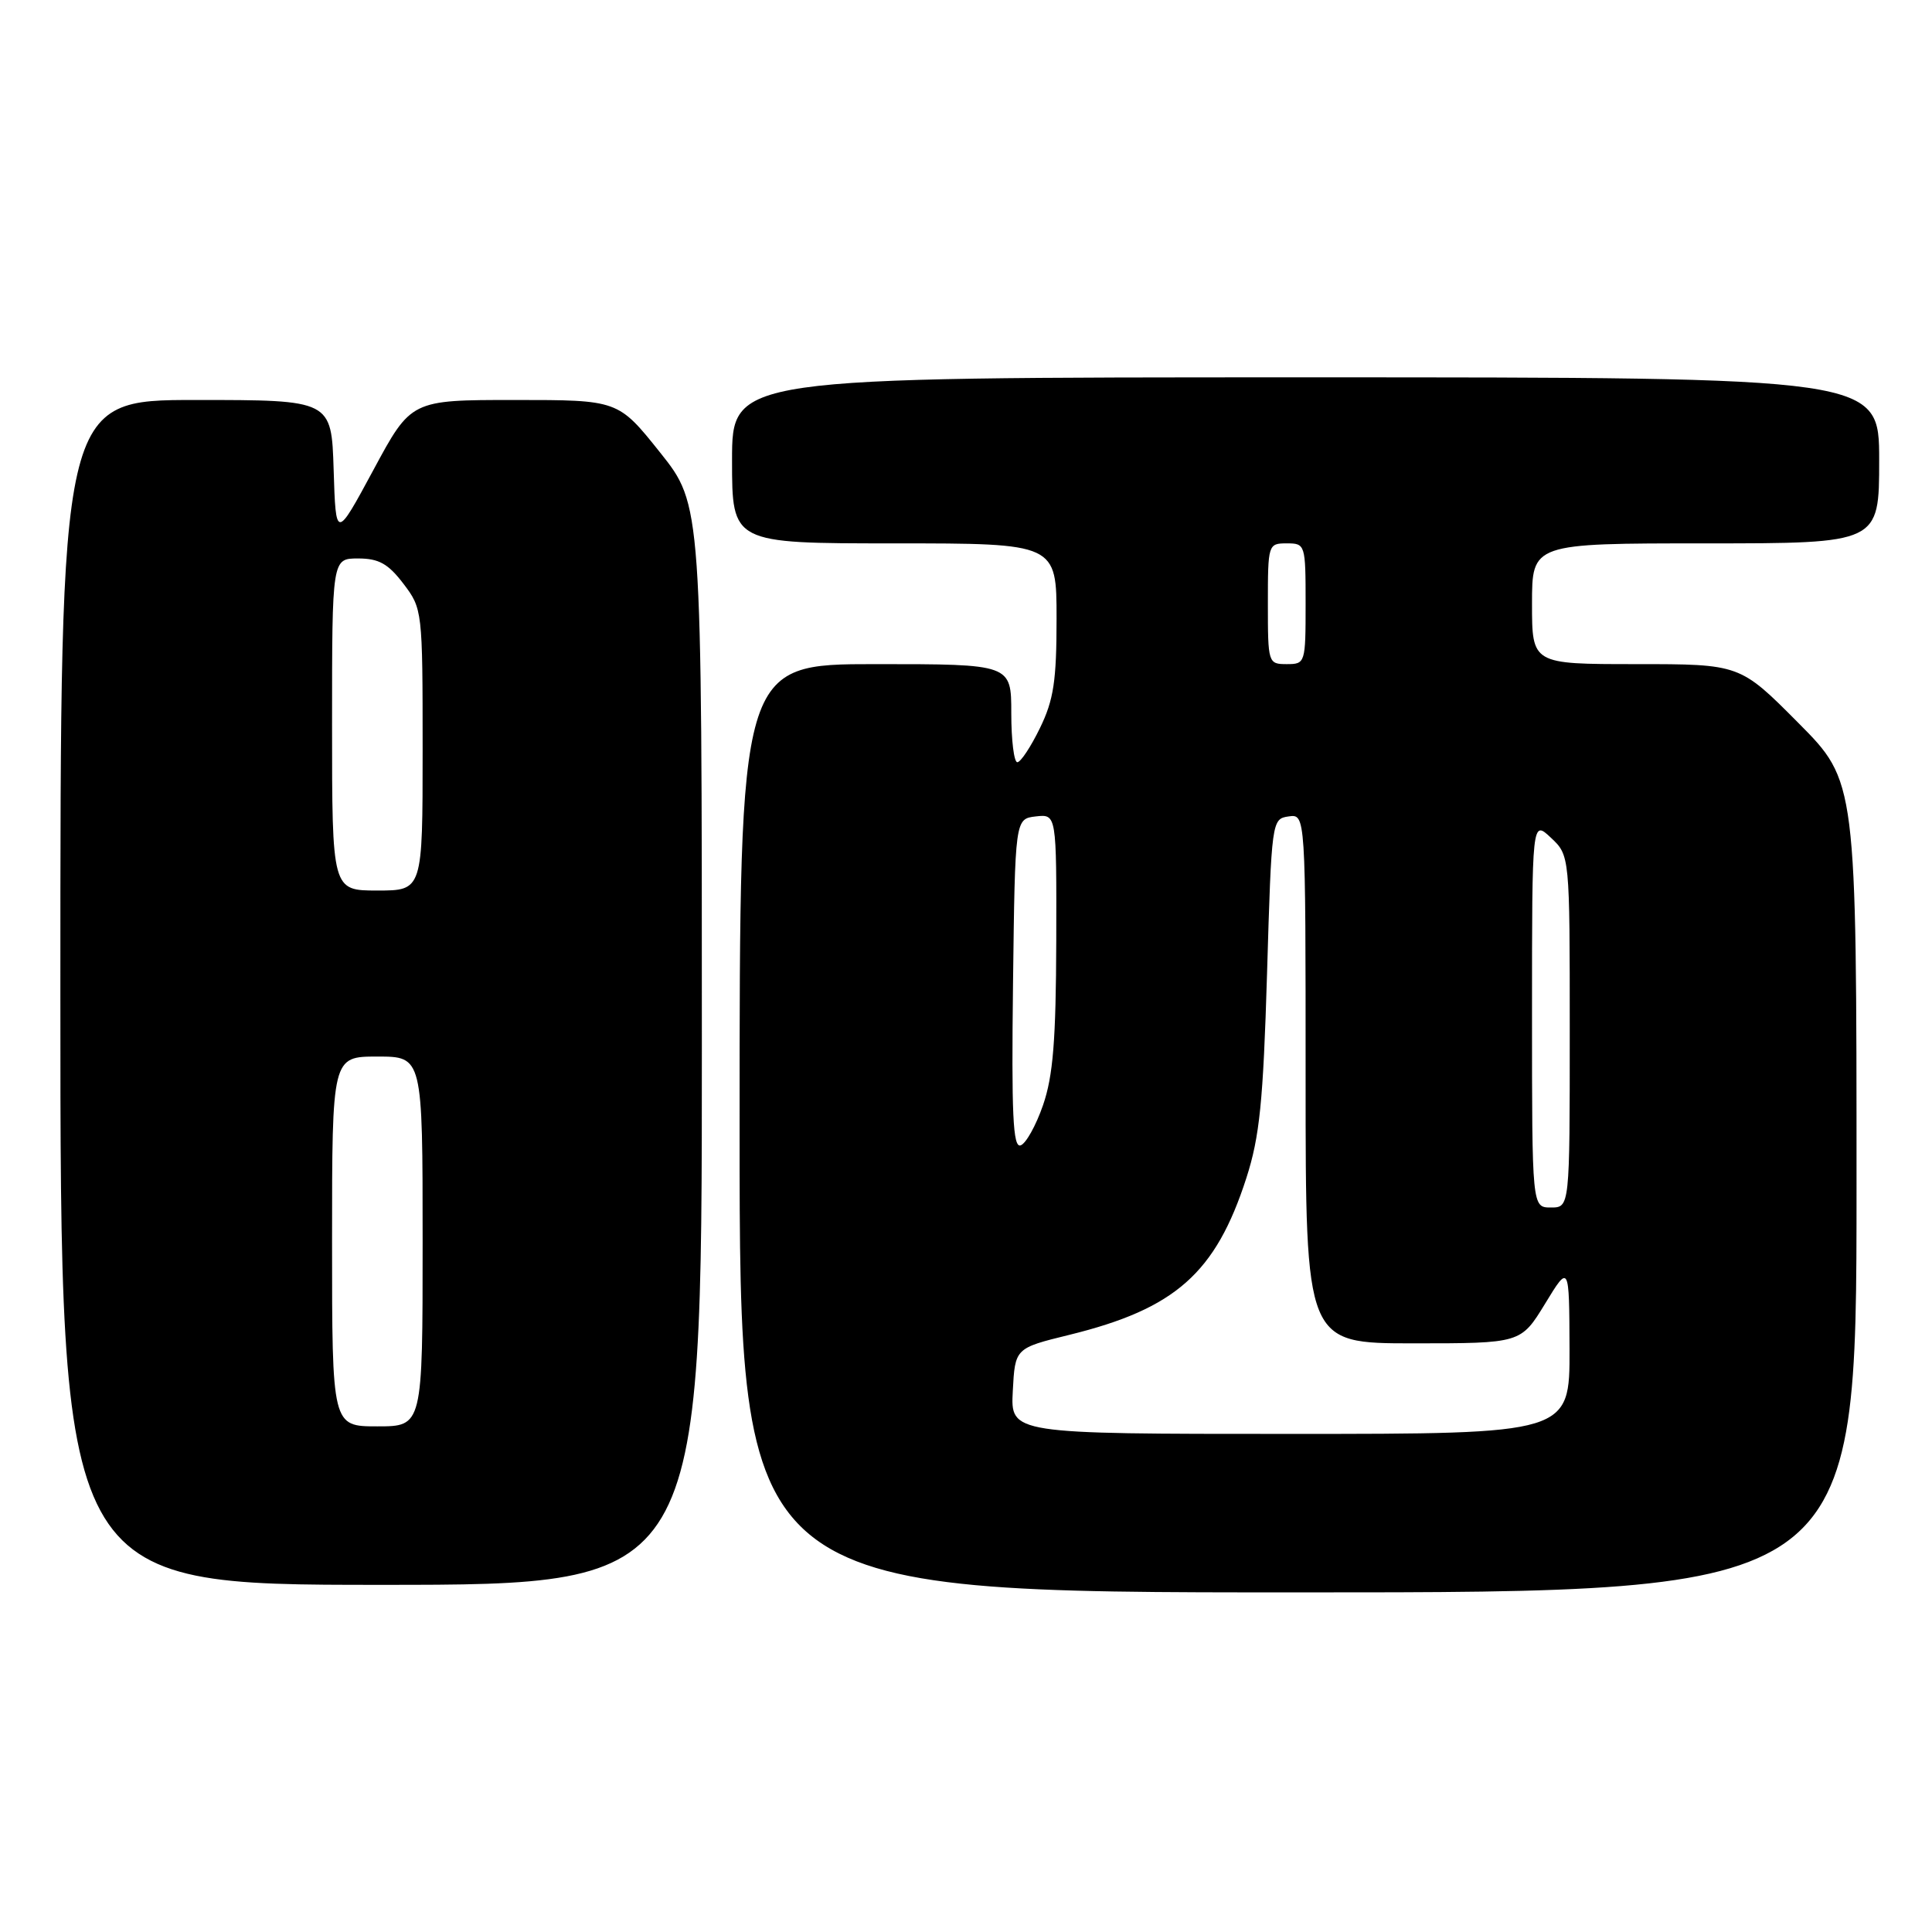 <?xml version="1.0" encoding="UTF-8" standalone="no"?>
<!DOCTYPE svg PUBLIC "-//W3C//DTD SVG 1.1//EN" "http://www.w3.org/Graphics/SVG/1.1/DTD/svg11.dtd" >
<svg xmlns="http://www.w3.org/2000/svg" xmlns:xlink="http://www.w3.org/1999/xlink" version="1.1" viewBox="0 0 256 256">
 <g >
 <path fill="currentColor"
d=" M 246.00 157.27 C 246.00 103.54 246.00 103.54 238.27 95.77 C 230.55 88.00 230.55 88.00 216.77 88.00 C 203.00 88.00 203.00 88.00 203.00 80.00 C 203.00 72.00 203.00 72.00 226.00 72.00 C 249.00 72.00 249.00 72.00 249.00 61.00 C 249.00 50.00 249.00 50.00 173.00 50.00 C 97.00 50.00 97.00 50.00 97.00 61.00 C 97.00 72.00 97.00 72.00 118.50 72.00 C 140.00 72.00 140.00 72.00 140.00 81.97 C 140.00 90.21 139.62 92.74 137.80 96.47 C 136.59 98.96 135.24 101.00 134.80 101.00 C 134.36 101.00 134.00 98.08 134.00 94.50 C 134.00 88.00 134.00 88.00 116.00 88.00 C 98.00 88.00 98.00 88.00 98.00 149.50 C 98.00 211.00 98.00 211.00 172.00 211.00 C 246.00 211.00 246.00 211.00 246.00 157.27 Z  M 93.00 138.45 C 93.00 66.89 93.00 66.89 87.46 59.95 C 81.91 53.00 81.91 53.00 68.19 53.00 C 54.47 53.00 54.47 53.00 49.49 62.25 C 44.50 71.50 44.50 71.50 44.21 62.25 C 43.92 53.00 43.92 53.00 25.96 53.00 C 8.00 53.00 8.00 53.00 8.00 131.50 C 8.00 210.00 8.00 210.00 50.50 210.00 C 93.00 210.00 93.00 210.00 93.00 138.45 Z  M 134.20 184.32 C 134.50 178.64 134.50 178.64 141.67 176.88 C 155.74 173.43 161.08 168.70 165.15 156.09 C 166.91 150.62 167.38 146.02 167.89 129.00 C 168.49 108.71 168.52 108.50 170.75 108.18 C 173.00 107.86 173.00 107.86 173.00 142.93 C 173.00 178.00 173.00 178.00 187.26 178.00 C 201.52 178.00 201.52 178.00 204.73 172.75 C 207.93 167.50 207.93 167.50 207.97 178.75 C 208.00 190.00 208.00 190.00 170.95 190.00 C 133.90 190.00 133.90 190.00 134.20 184.32 Z  M 203.00 134.33 C 203.00 108.65 203.00 108.65 205.50 111.00 C 208.00 113.35 208.00 113.35 208.00 136.67 C 208.00 160.00 208.00 160.00 205.50 160.00 C 203.00 160.00 203.00 160.00 203.00 134.33 Z  M 134.23 130.34 C 134.50 108.50 134.50 108.50 137.25 108.18 C 140.00 107.87 140.00 107.87 139.96 124.68 C 139.92 137.85 139.54 142.57 138.21 146.43 C 137.27 149.15 135.93 151.55 135.23 151.77 C 134.22 152.10 134.02 147.63 134.23 130.34 Z  M 168.00 80.00 C 168.00 72.13 168.04 72.00 170.50 72.00 C 172.96 72.00 173.00 72.13 173.00 80.00 C 173.00 87.87 172.96 88.00 170.50 88.00 C 168.04 88.00 168.00 87.87 168.00 80.00 Z  M 44.00 164.50 C 44.00 140.00 44.00 140.00 50.00 140.00 C 56.00 140.00 56.00 140.00 56.00 164.50 C 56.00 189.00 56.00 189.00 50.00 189.00 C 44.00 189.00 44.00 189.00 44.00 164.50 Z  M 44.00 96.00 C 44.00 74.00 44.00 74.00 47.45 74.00 C 50.19 74.00 51.43 74.69 53.45 77.34 C 55.97 80.65 56.00 80.89 56.00 99.34 C 56.00 118.00 56.00 118.00 50.00 118.00 C 44.00 118.00 44.00 118.00 44.00 96.00 Z "/>
</g>
</svg>
